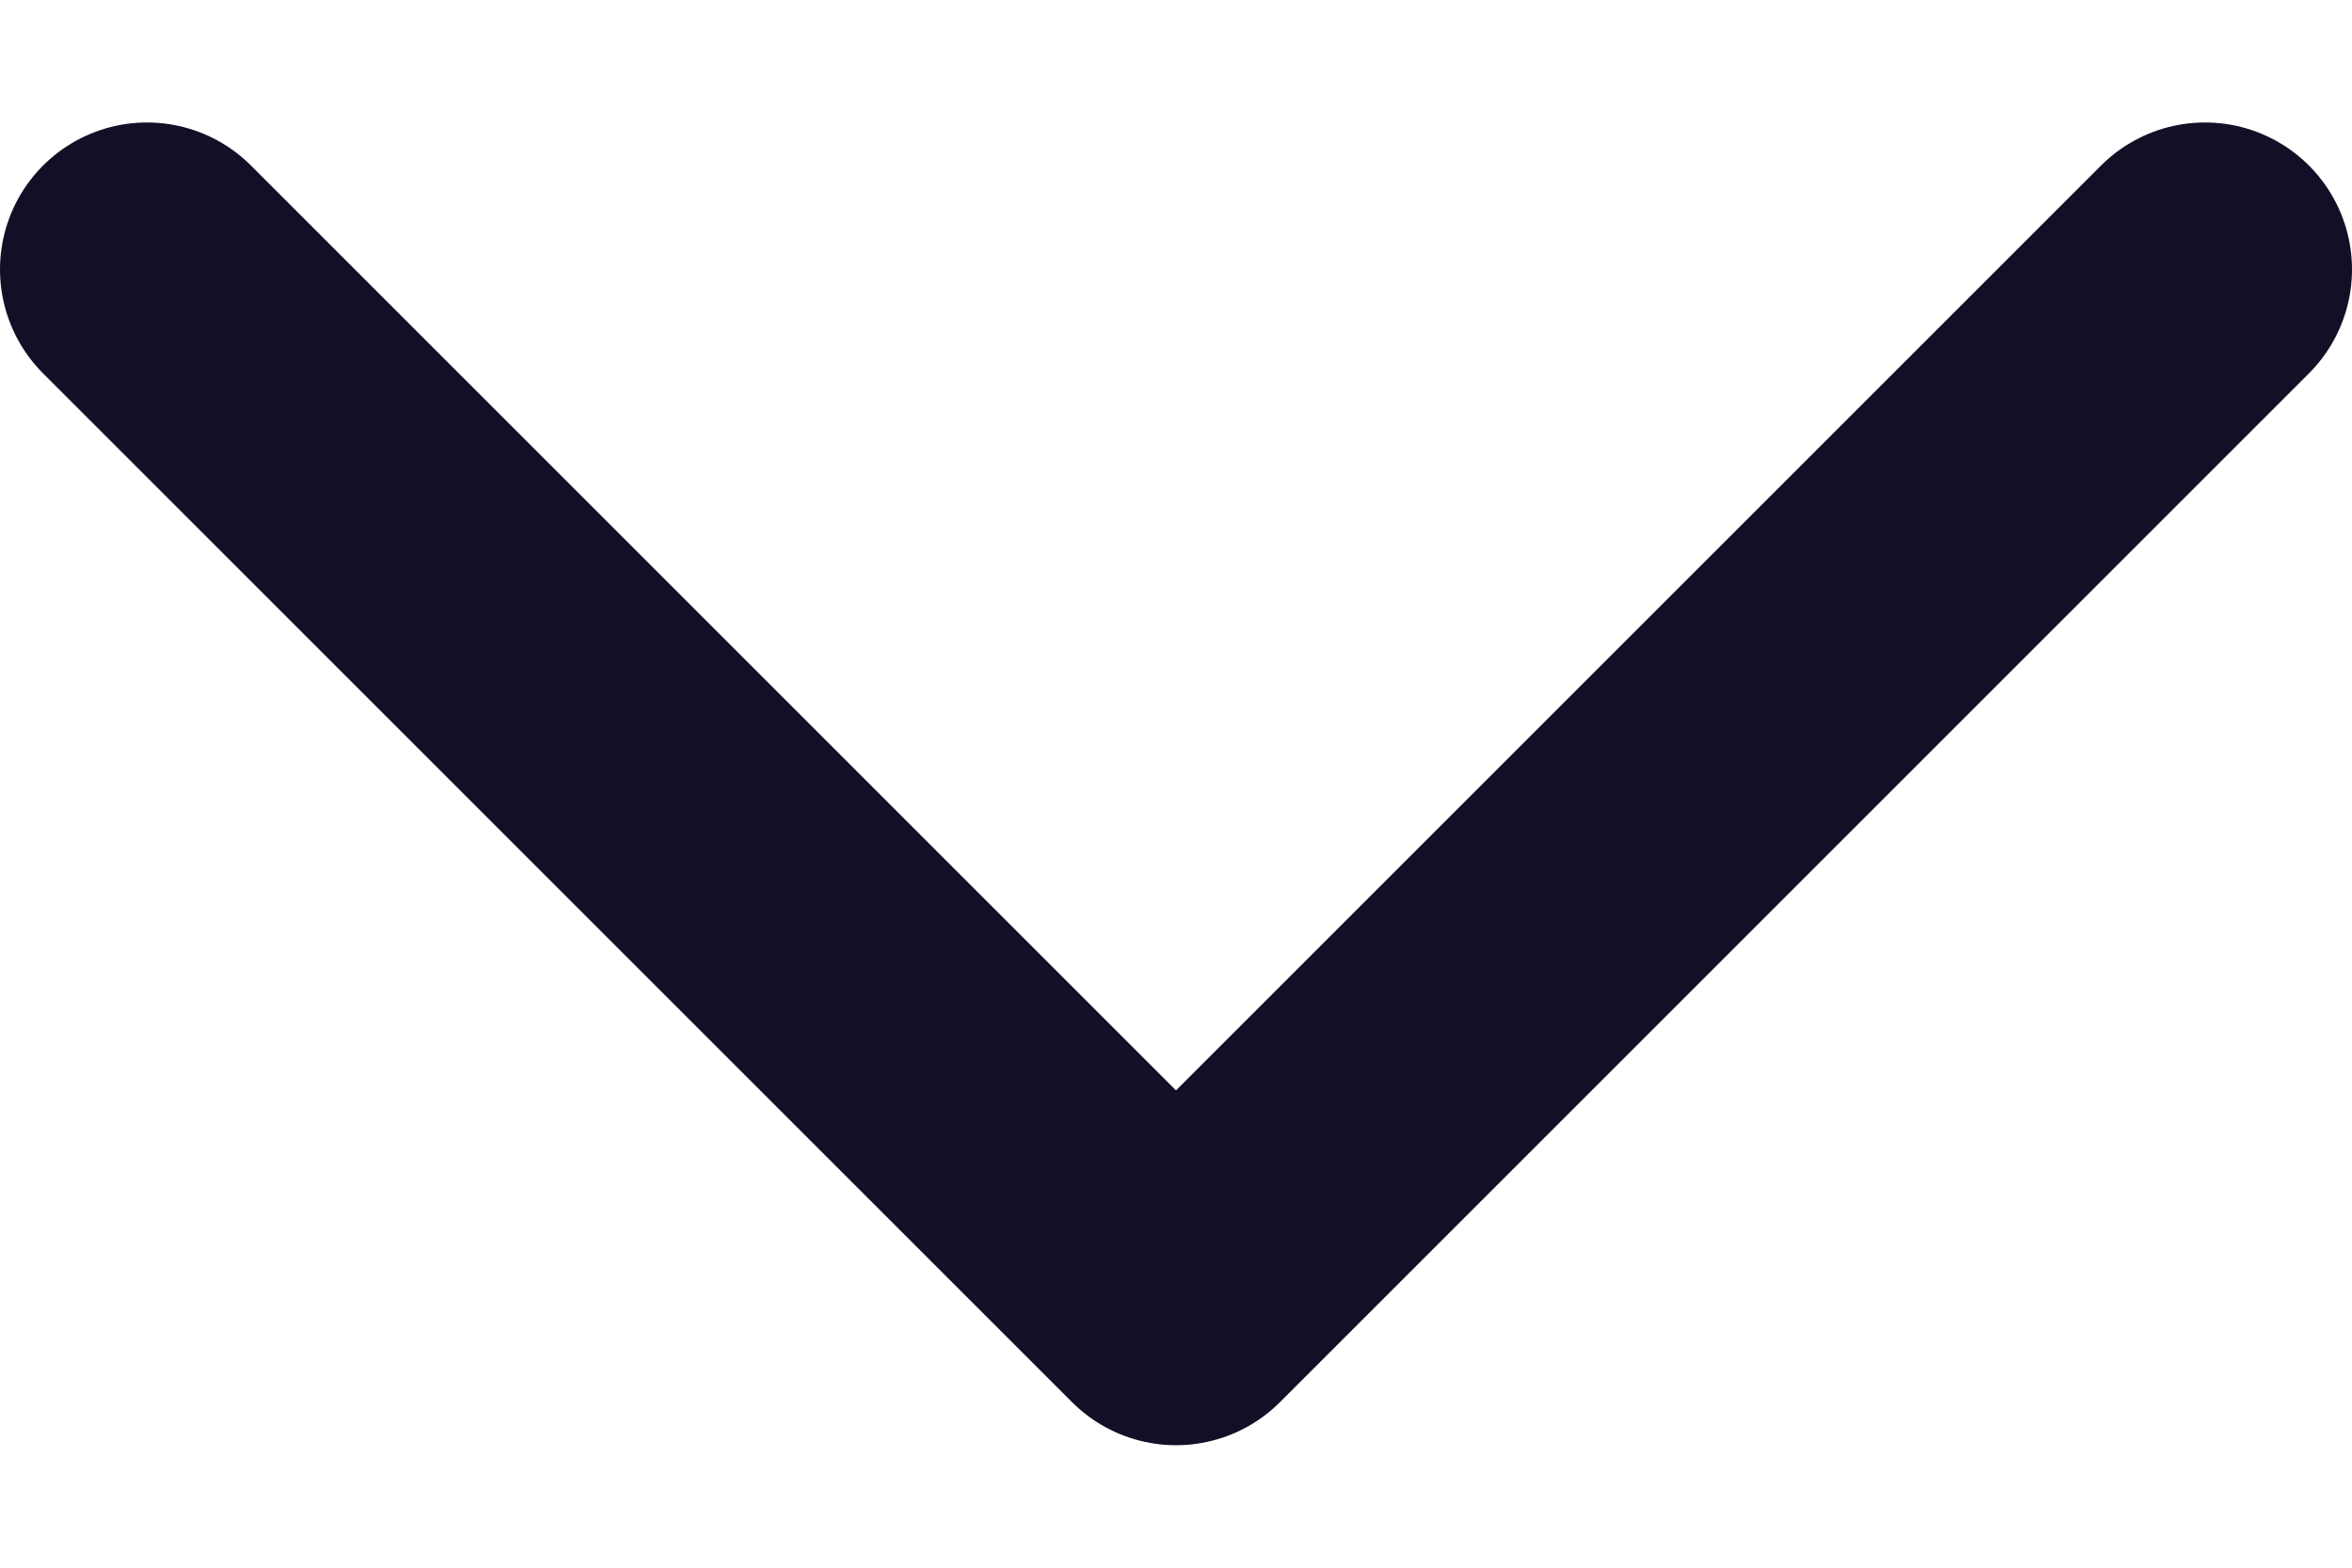 <svg width="12" height="8" viewBox="0 0 12 8" fill="none" xmlns="http://www.w3.org/2000/svg">
<path d="M11.25 1.375L6 6.625L0.75 1.375" stroke="#130F26" stroke-width="1.5" stroke-linecap="round" stroke-linejoin="round"/>
</svg>
